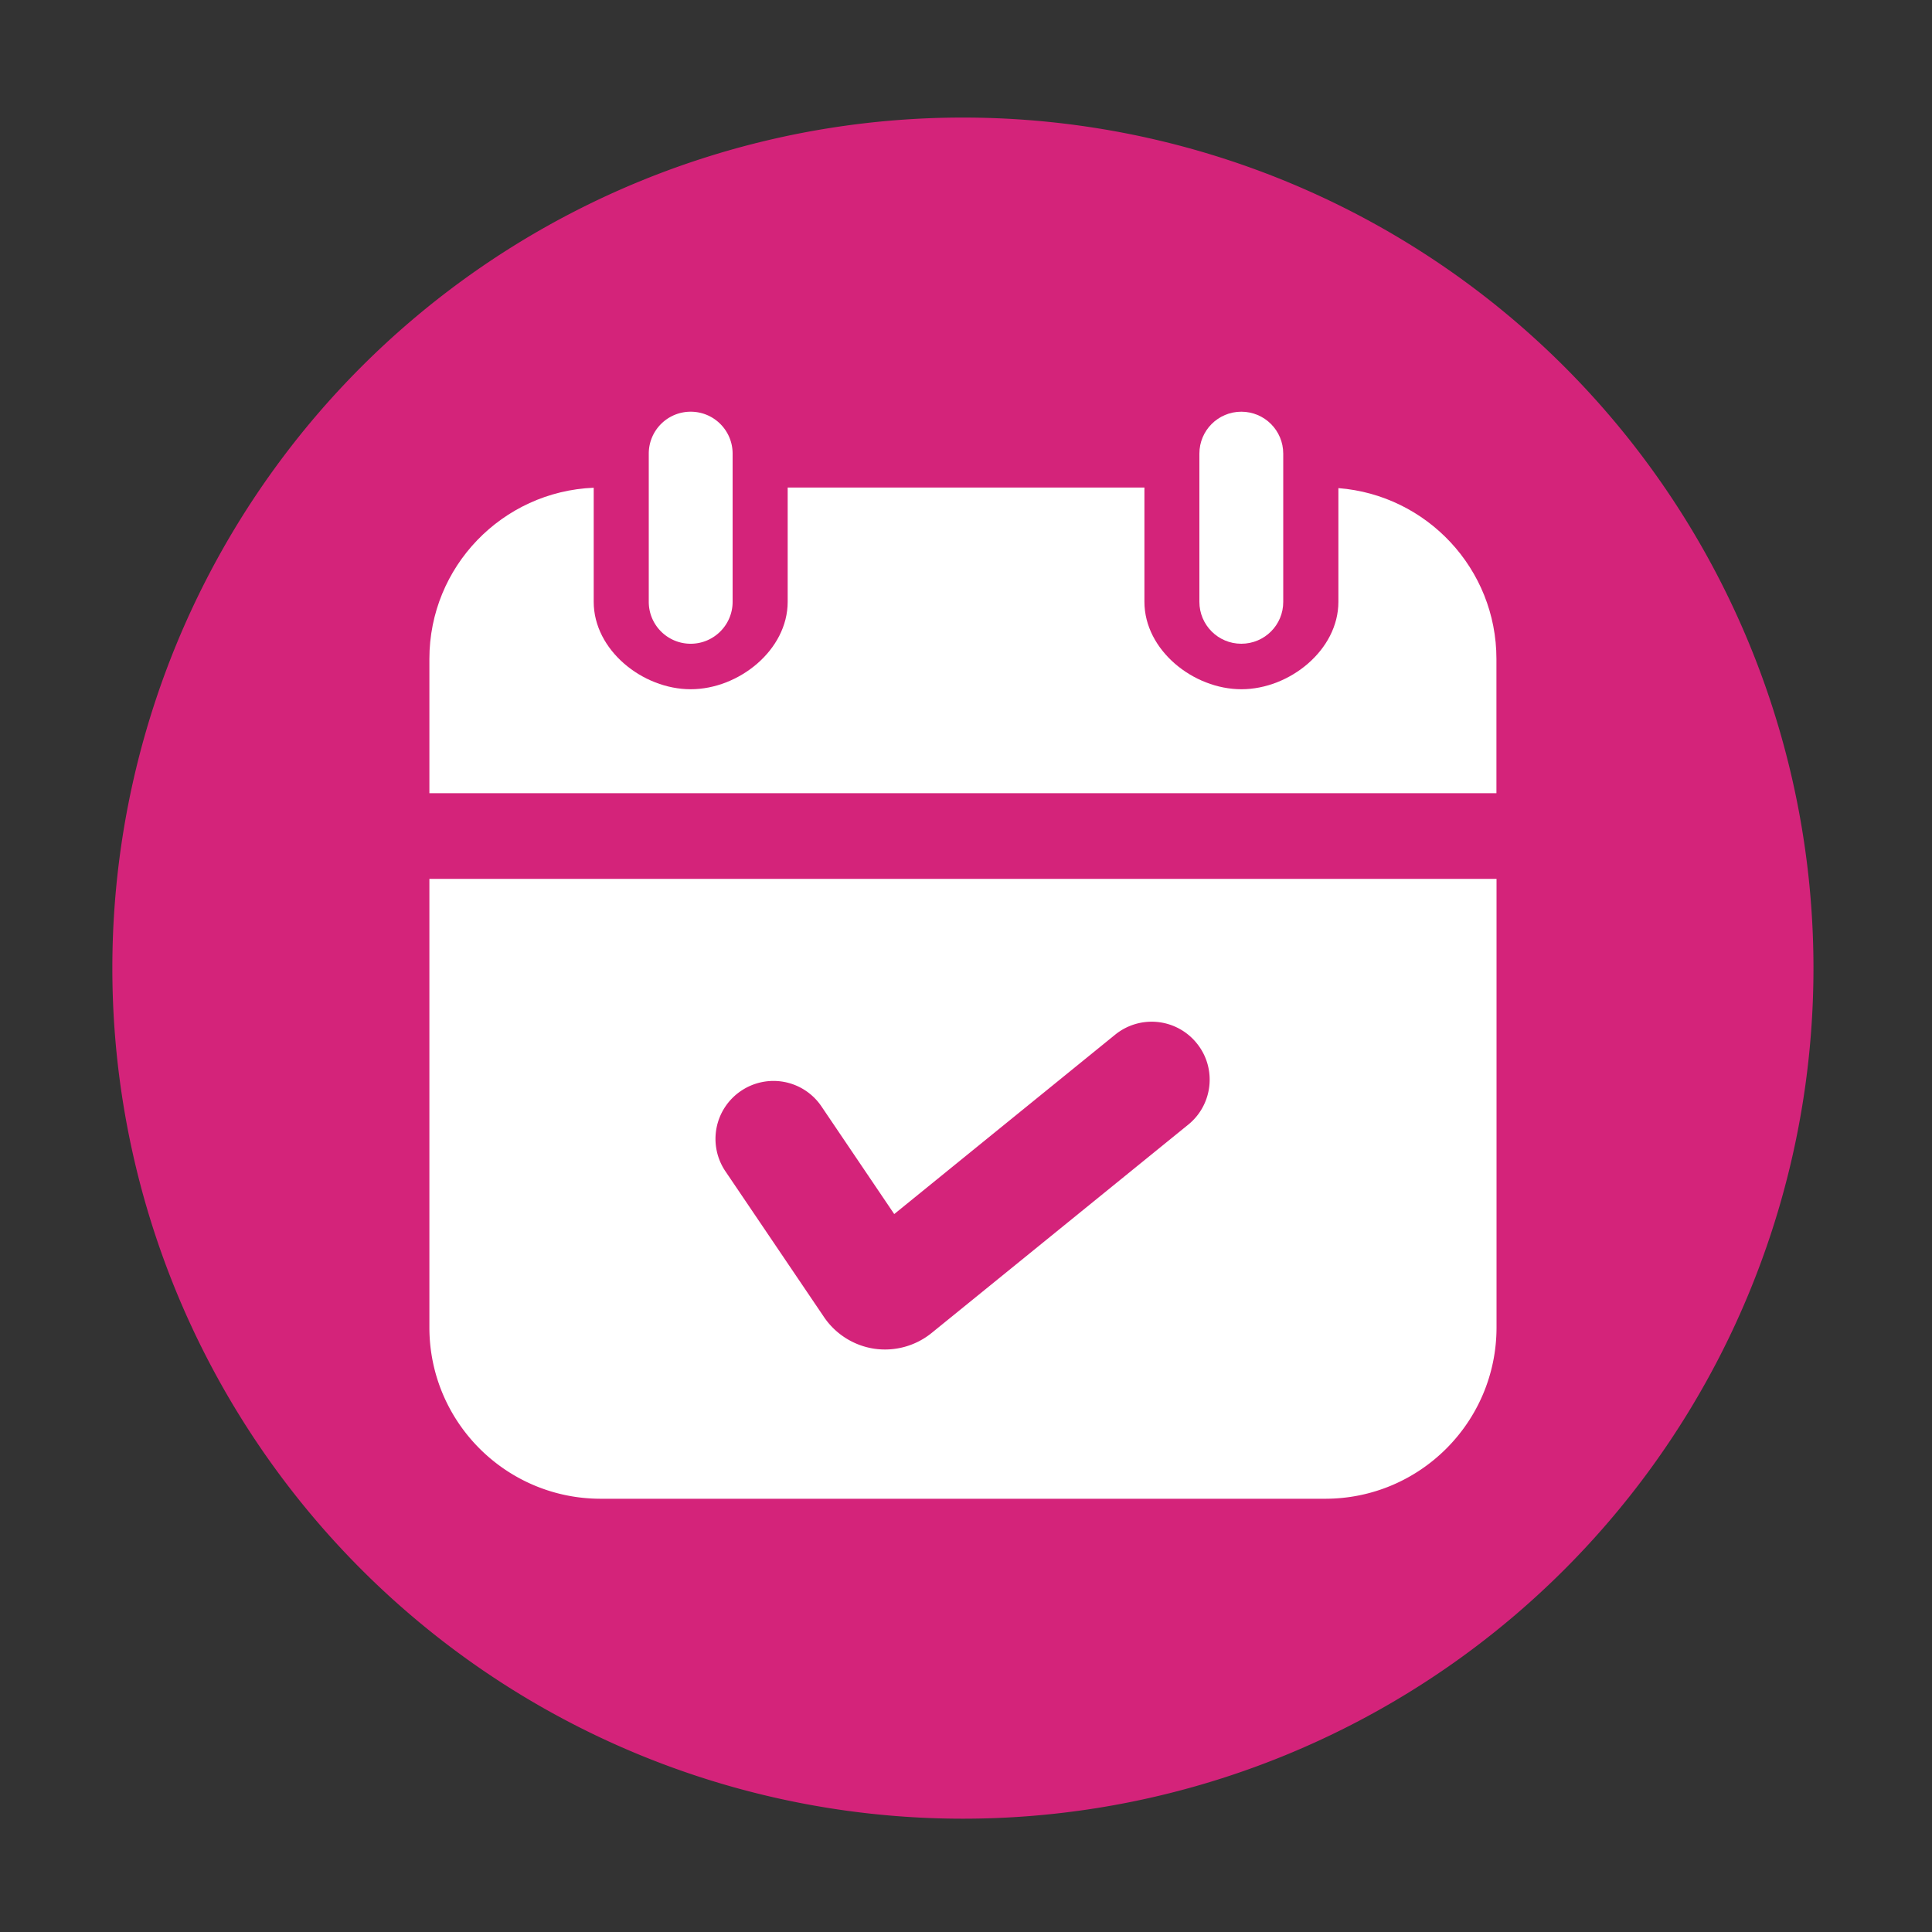 <svg viewBox="0 0 1024 1024" version="1.1" xmlns="http://www.w3.org/2000/svg" width="128" height="128"><rect x="0" y="0" width="1024" height="1024" fill="#333333" stroke="none"/><path d="M510.362 513.126m-450.816 0a450.816 450.816 0 1 0 901.632 0 450.816 450.816 0 1 0-901.632 0Z" fill="#d4237a"></path><path d="M657.92 341.197c-12.288 0-22.221-9.933-22.221-22.221V240.435c0-12.288 9.933-22.221 22.221-22.221s22.221 9.933 22.221 22.221V318.976c0.051 12.288-9.933 22.221-22.221 22.221z" fill="#FFFFFF"></path><path d="M709.376 258.714V318.976c0 25.549-25.907 46.336-51.405 46.336-25.549 0-51.405-20.787-51.405-46.336V258.406H417.485V318.976c0 25.549-25.907 46.336-51.405 46.336-25.549 0-51.405-20.787-51.405-46.336V258.509c-48.435 1.997-87.091 41.83-87.091 90.726v71.168h565.555v-71.168c0-47.77-36.915-86.886-83.763-90.522z" fill="#FFFFFF"></path><path d="M366.08 341.197c-12.288 0-22.221-9.933-22.221-22.221V240.435c0-12.288 9.933-22.221 22.221-22.221s22.221 9.933 22.221 22.221V318.976c0 12.288-9.984 22.221-22.221 22.221zM227.584 465.818v237.722c0 50.176 40.653 90.829 90.829 90.829h383.949c50.176 0 90.829-40.653 90.829-90.829V465.818H227.584z m402.227 130.253l-136.038 110.438a39.281 39.281 0 0 1-30.362 8.346 39.25 39.25 0 0 1-26.675-16.794l-52.224-77.21a30.669 30.669 0 0 1 8.243-42.65 30.679 30.679 0 0 1 42.65 8.243l38.554 57.037 117.094-95.078a30.684 30.684 0 0 1 43.213 4.506c10.701 13.107 8.704 32.461-4.454 43.162z" fill="#FFFFFF"></path></svg>